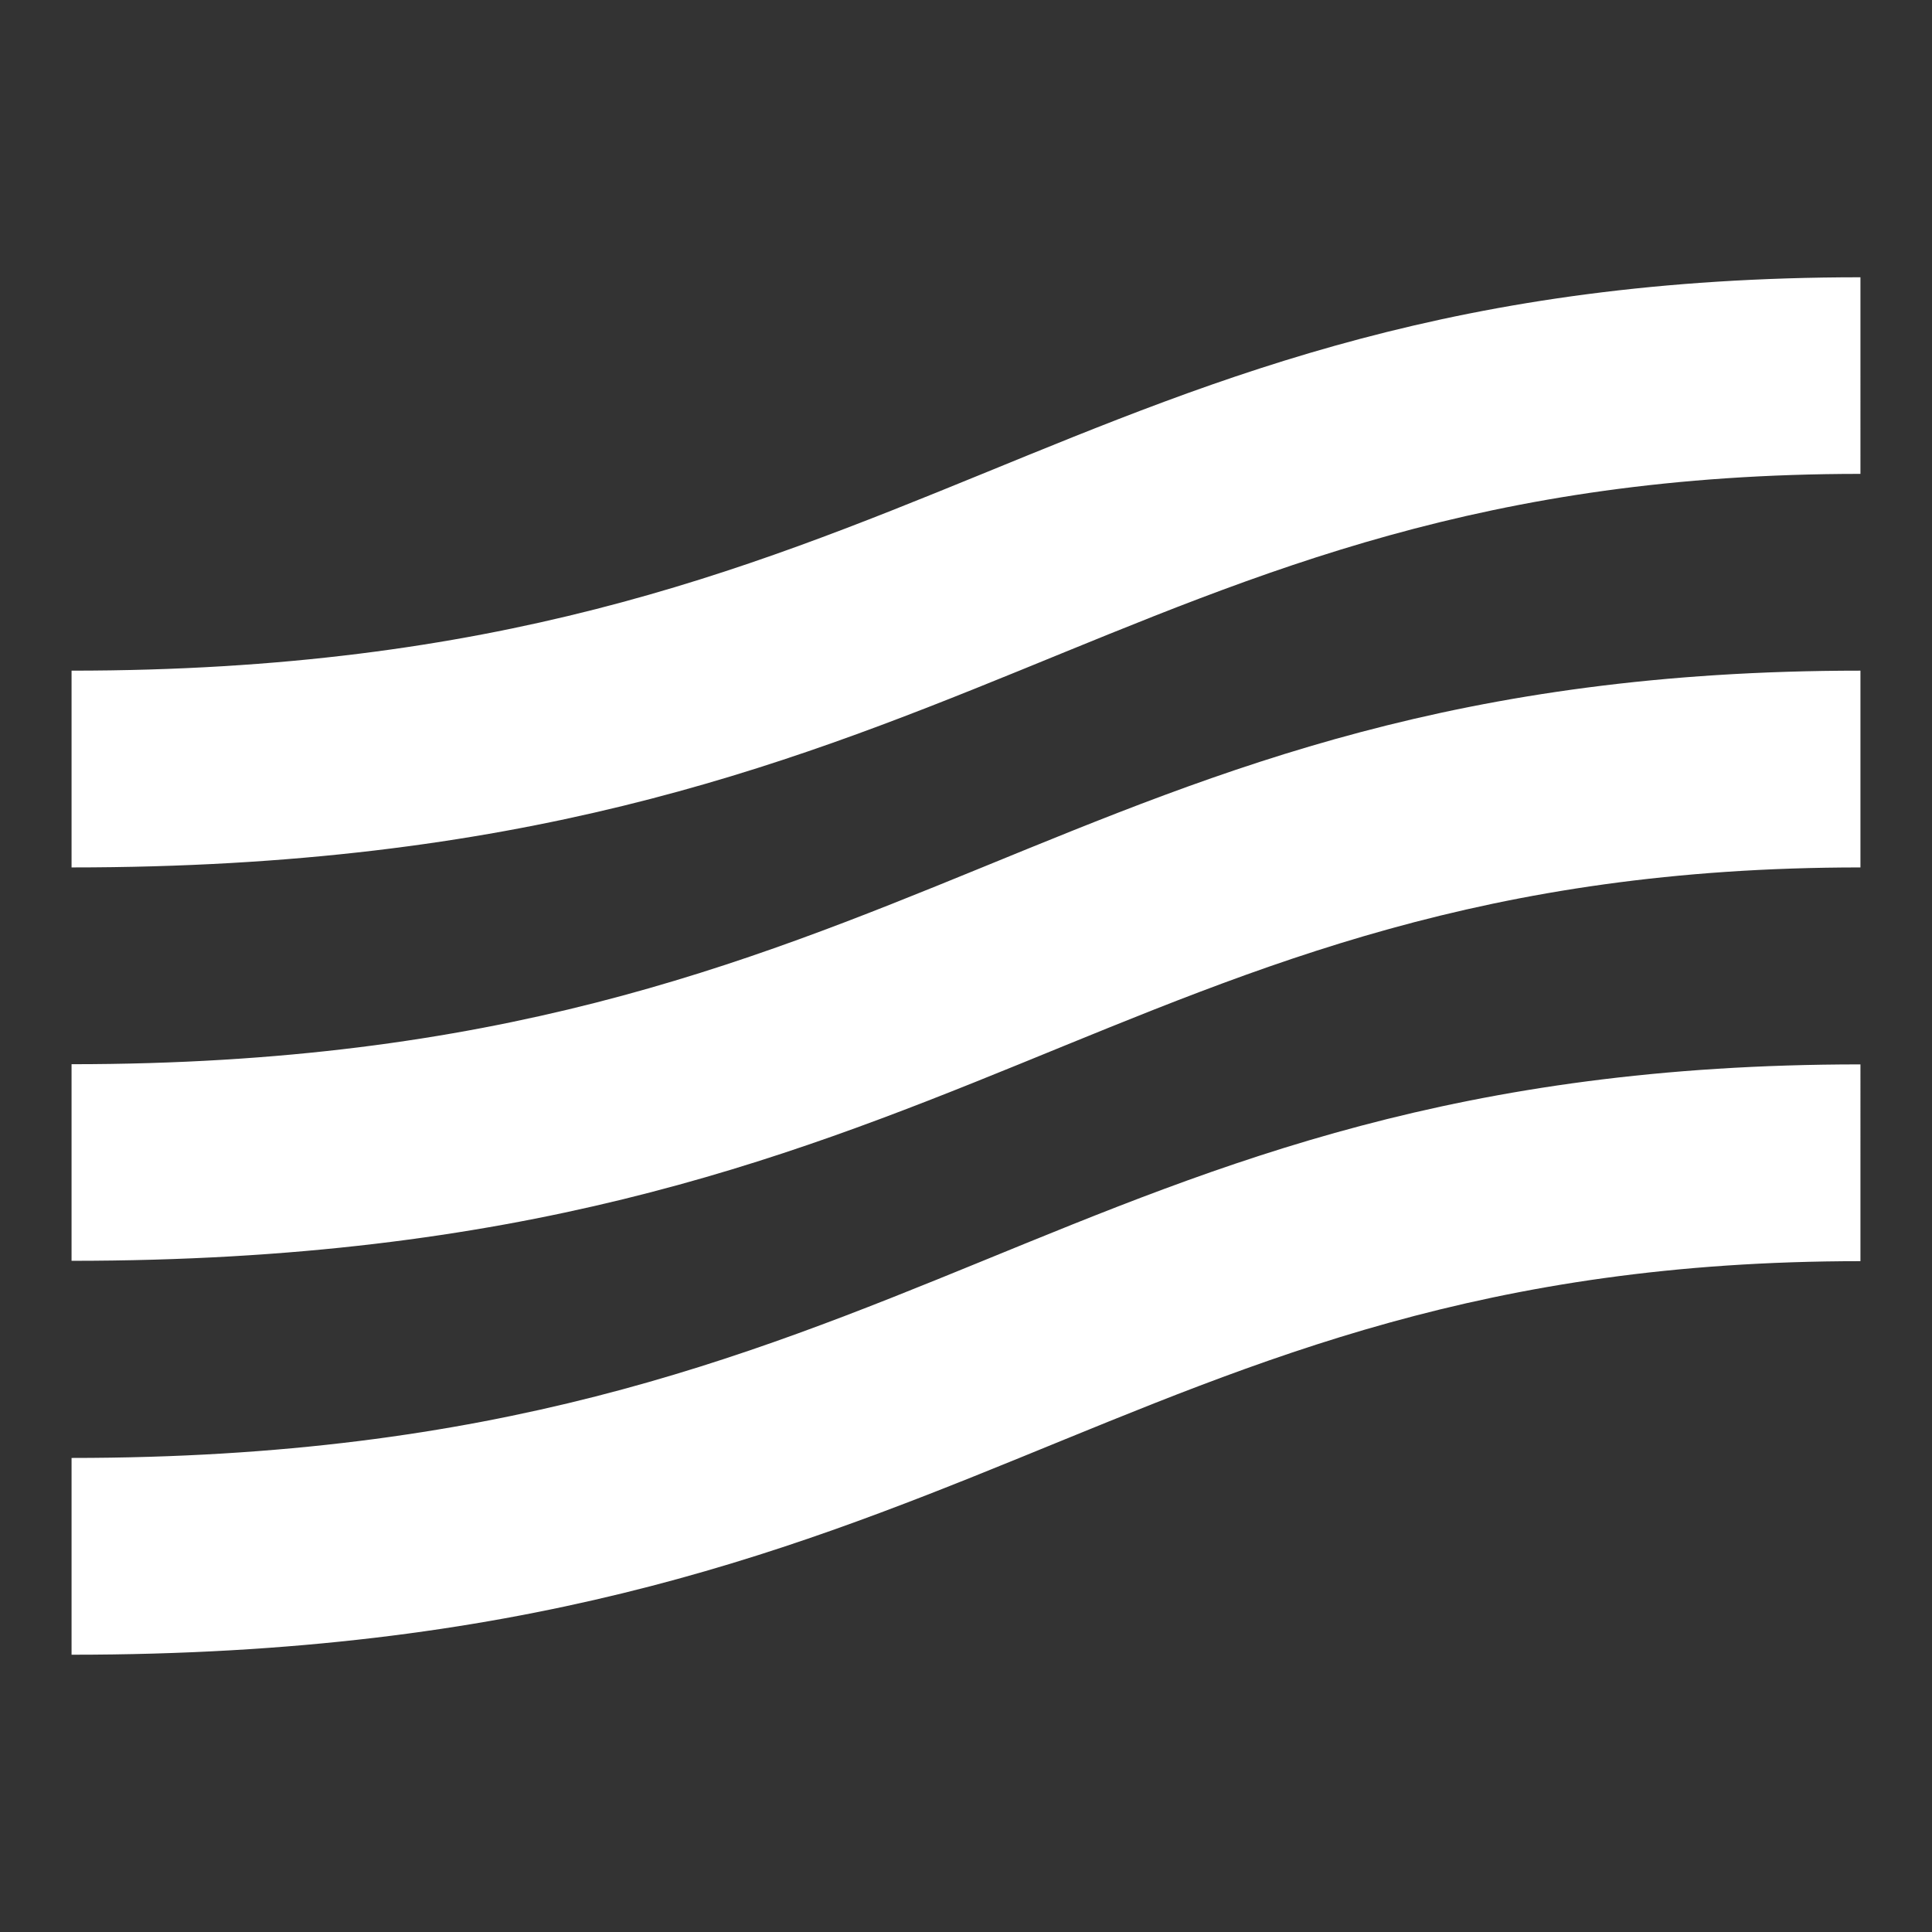<?xml version="1.0" encoding="utf-8"?>
<!-- Generator: Adobe Illustrator 24.2.0, SVG Export Plug-In . SVG Version: 6.00 Build 0)  -->
<svg version="1.1" id="Layer_1" xmlns="http://www.w3.org/2000/svg" xmlns:xlink="http://www.w3.org/1999/xlink" x="0px" y="0px"
	 viewBox="0 0 1080 1080" style="enable-background:new 0 0 1080 1080;" xml:space="preserve">
<rect x="0" y="0" width="1080" height="1080" fill="#333333" stroke="none"/>
<style type="text/css">
	.st0{fill:#FFFFFF;}
</style>
<path class="st0" d="M1040,155C590,155,514,374.9,40,374.9v110c500.1,0,579.5-220,1000-220V155z M1040,374.9
	c-450,0-526,220-1000,220v109.9c500.1,0,579.5-219.9,1000-219.9V374.9z M1040,705C619.5,705,540.1,925,40,925V815
	c474,0,550-220,1000-220V705z"/>
</svg>
